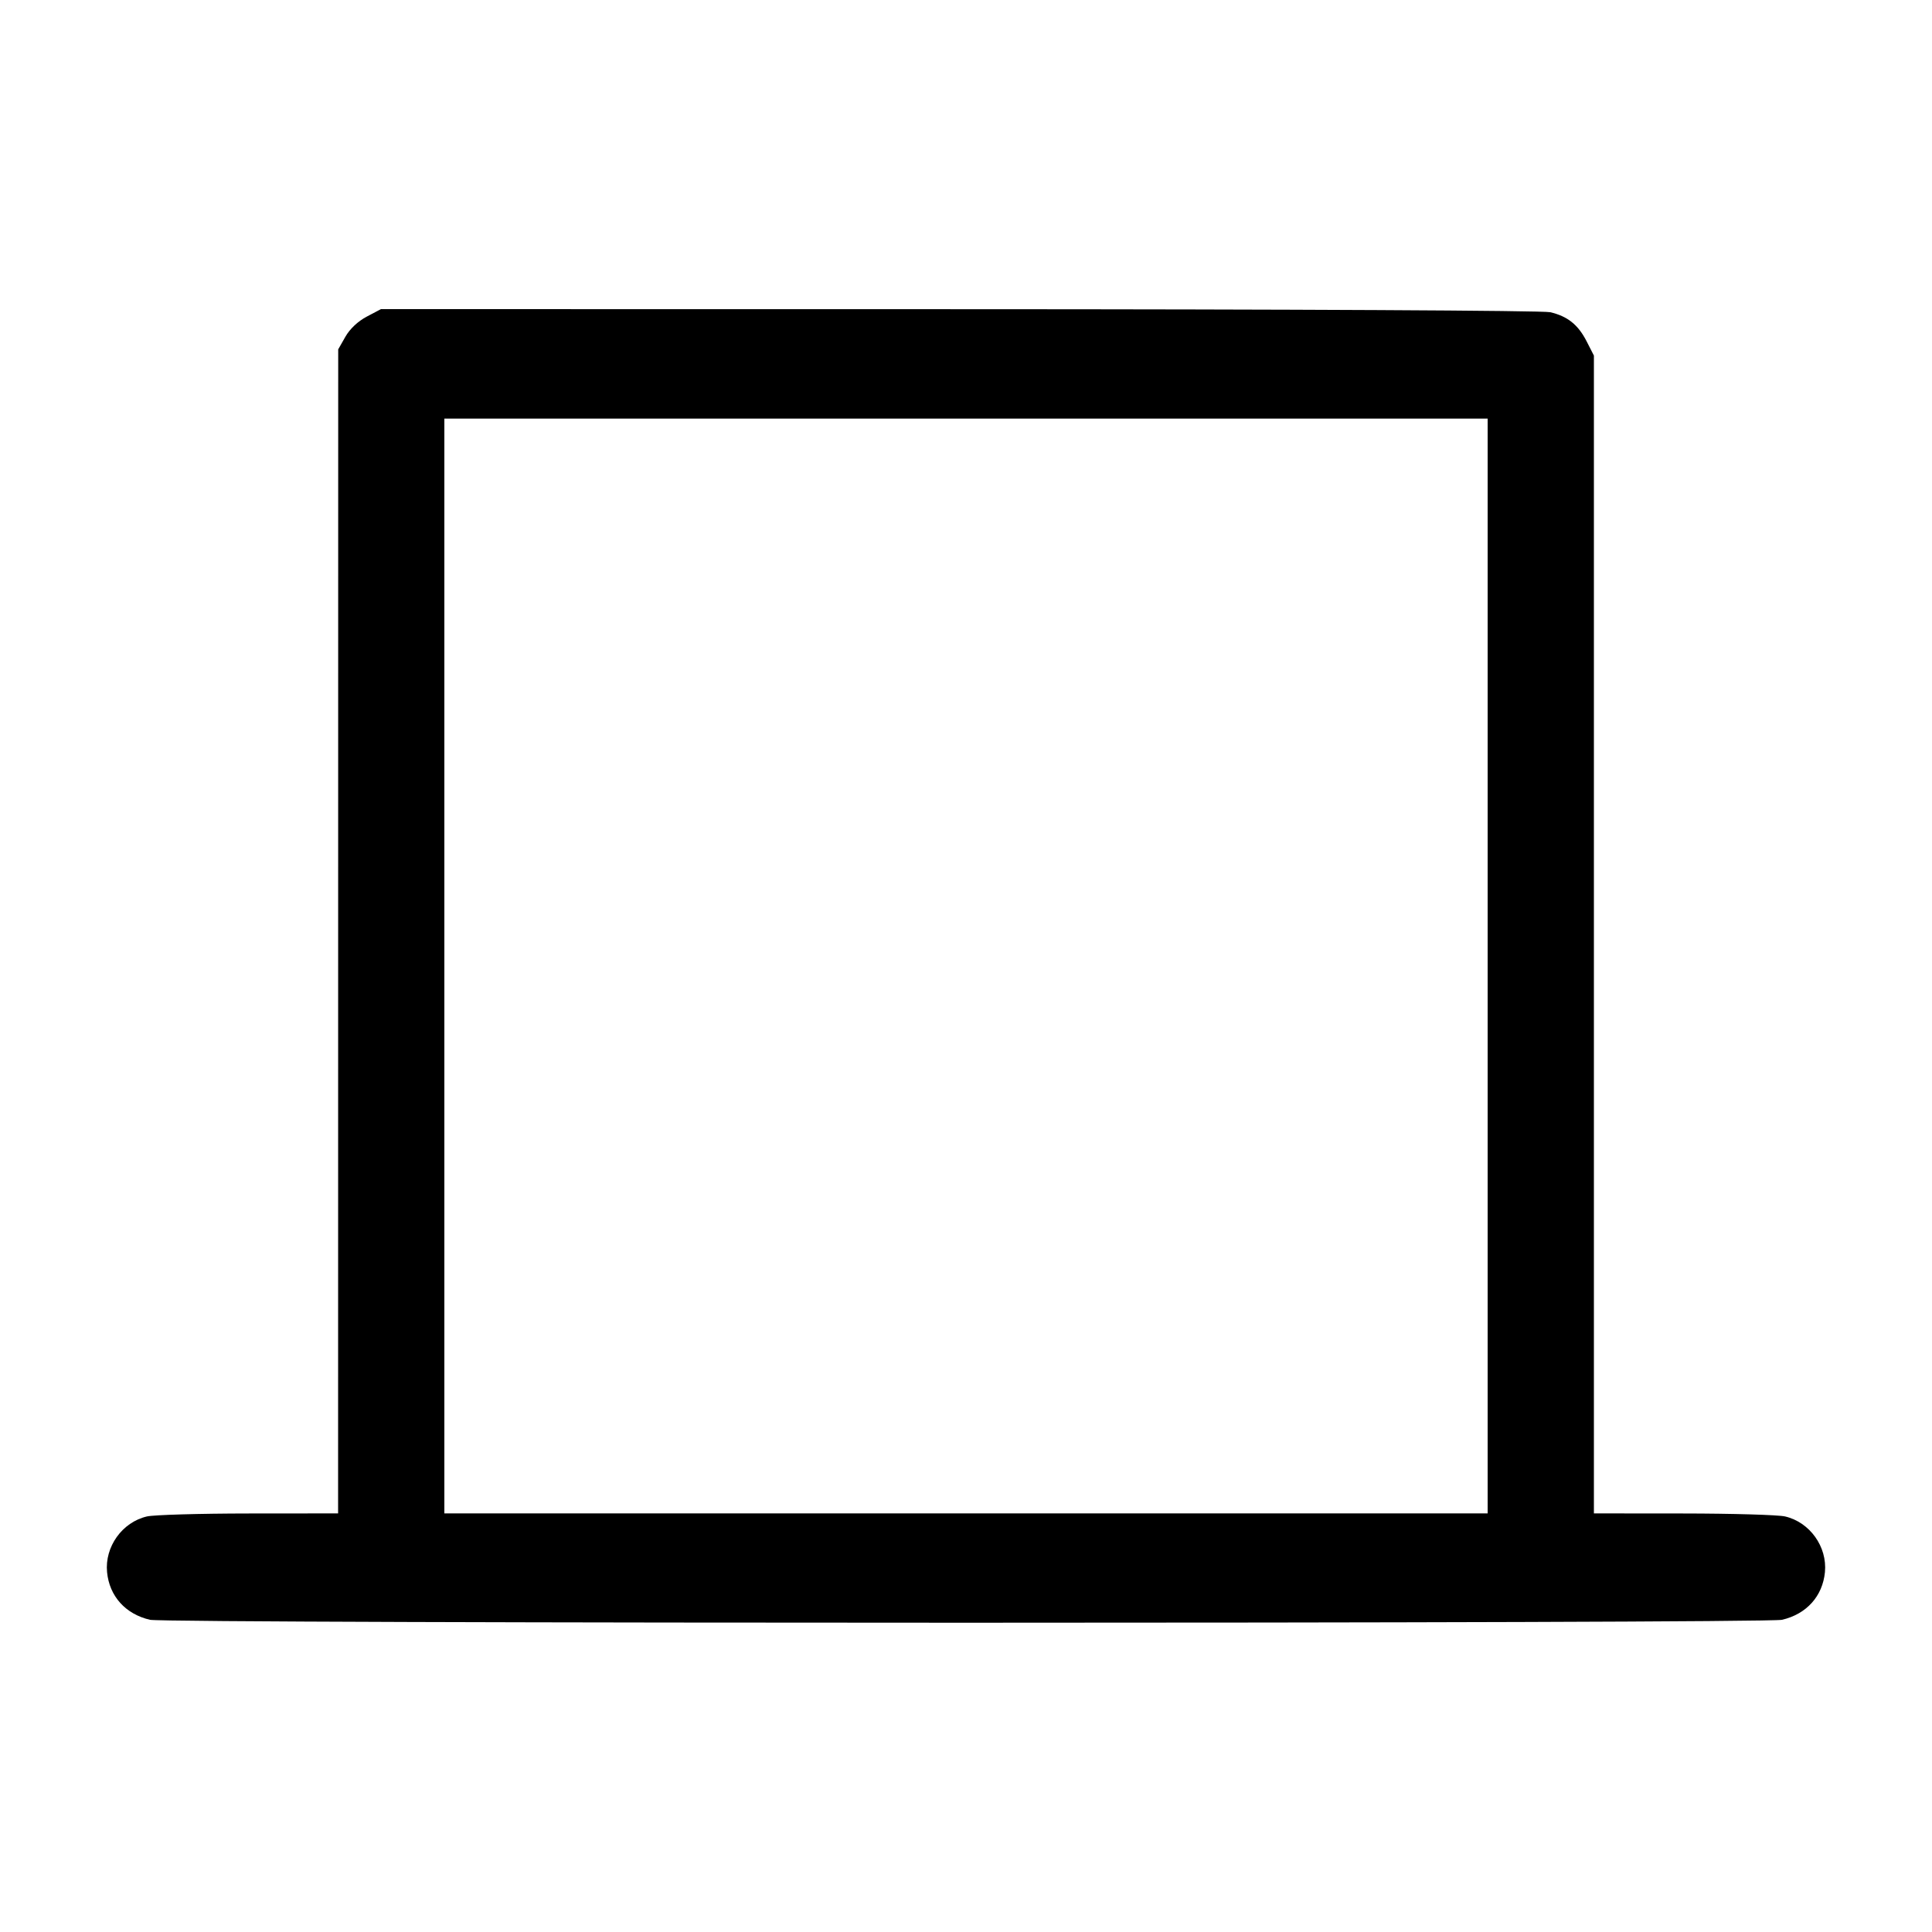 <svg width="1000" height="1000" viewBox="0 0 1000 1000" version="1.1" id="svg5" sodipodi:docname="圧.svg" inkscape:version="1.2.1 (9c6d41e410, 2022-07-14)" xmlns:inkscape="http://www.inkscape.org/namespaces/inkscape" xmlns:sodipodi="http://sodipodi.sourceforge.net/DTD/sodipodi-0.dtd" xmlns="http://www.w3.org/2000/svg" xmlns:svg="http://www.w3.org/2000/svg"><path d="M189.845 163.875 C 185.266 166.291,181.098 170.214,178.777 174.292 L 175.055 180.833 175.027 482.083 L 175.000 783.333 128.750 783.373 C 103.313 783.395,79.604 784.085,76.064 784.906 C 63.259 787.877,54.152 800.591,55.415 813.733 C 56.613 826.196,64.959 835.466,77.629 838.404 C 86.343 840.425,913.657 840.425,922.371 838.404 C 935.041 835.466,943.387 826.196,944.585 813.733 C 945.848 800.591,936.741 787.877,923.936 784.906 C 920.396 784.085,896.688 783.395,871.250 783.373 L 825.000 783.333 825.000 483.686 L 825.000 184.040 821.250 176.701 C 816.833 168.056,811.366 163.682,802.371 161.596 C 798.577 160.716,670.207 160.063,496.512 160.040 L 197.191 160.000 189.845 163.875 M770.000 500.000 L 770.000 783.333 500.000 783.333 L 230.000 783.333 230.000 500.000 L 230.000 216.667 500.000 216.667 L 770.000 216.667 770.000 500.000 " stroke="none" fill-rule="evenodd" fill="#000000"></path></svg>